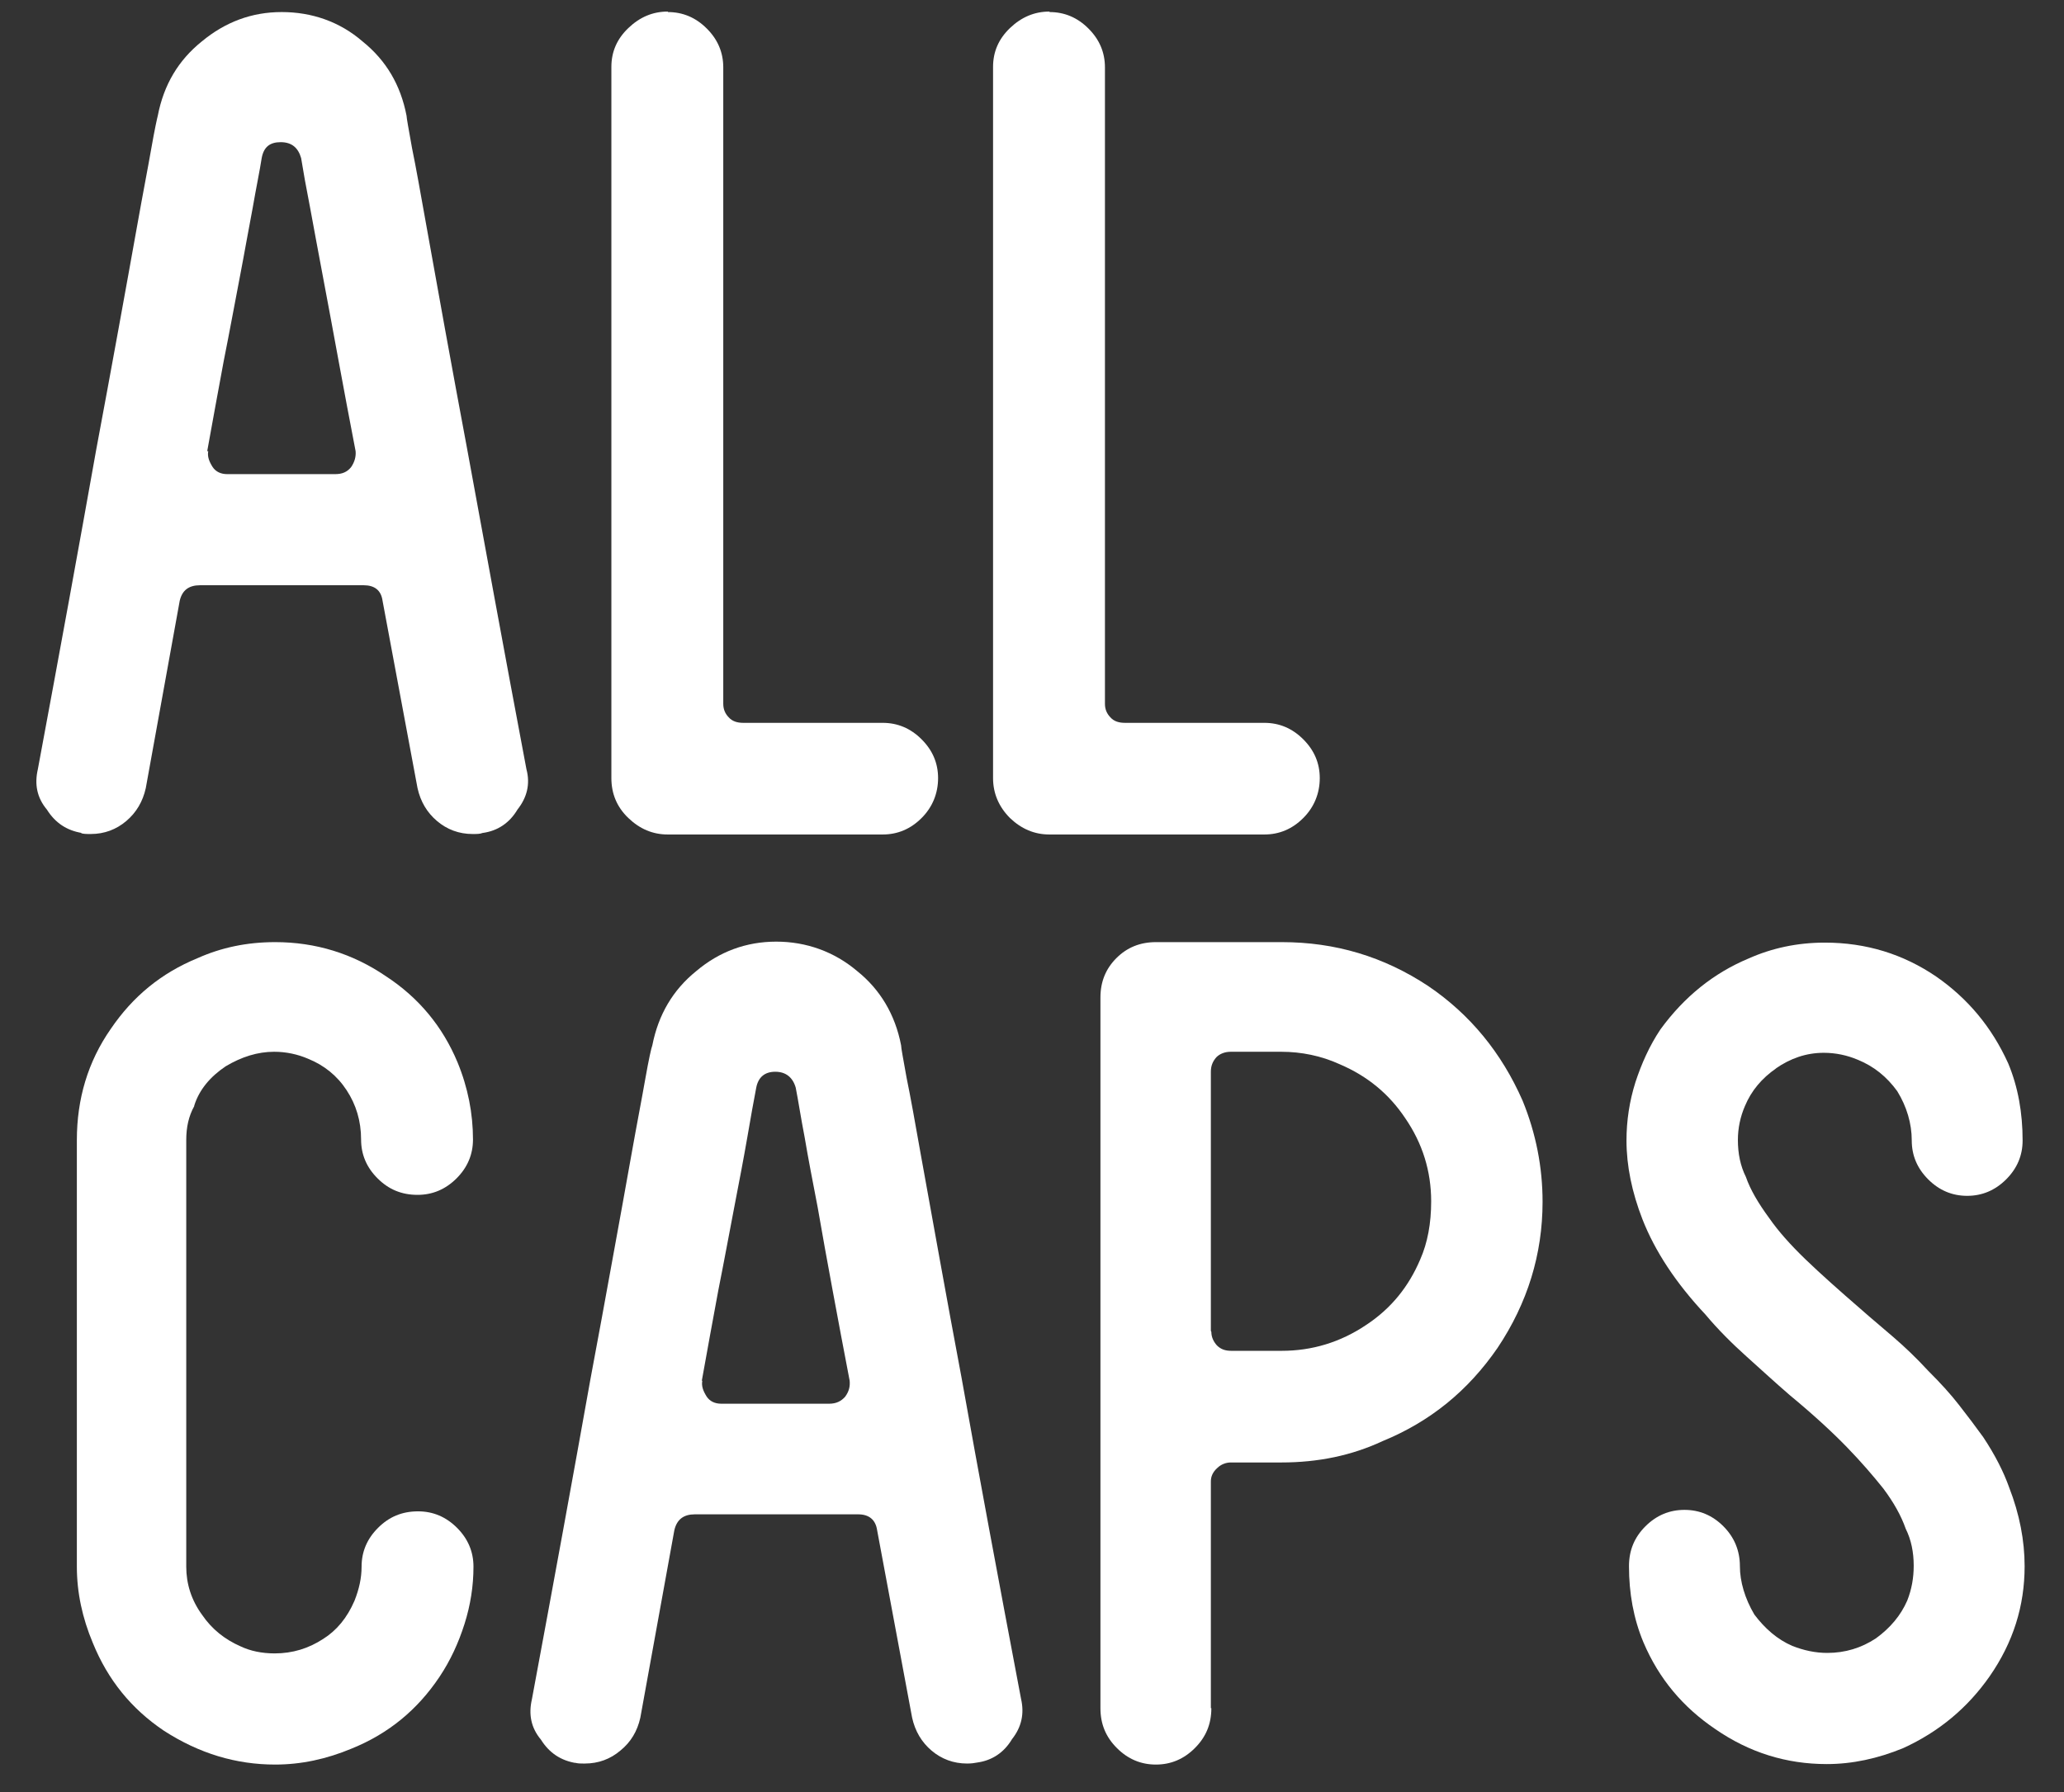 <svg width="38" height="33" viewBox="0 0 38 33" fill="none" xmlns="http://www.w3.org/2000/svg">
<rect x="0" y="0" width="38" height="33" fill="#333333" stroke="none"/>
<path d="M1.507 15.339C1.231 15.293 1.019 15.156 0.863 14.908C0.679 14.688 0.633 14.44 0.697 14.164C1.102 11.989 1.461 10.025 1.773 8.272C1.911 7.528 2.049 6.794 2.178 6.078C2.307 5.362 2.426 4.72 2.528 4.141C2.629 3.572 2.721 3.104 2.785 2.737C2.849 2.37 2.895 2.168 2.905 2.131C3.015 1.562 3.282 1.112 3.714 0.764C4.146 0.406 4.634 0.222 5.186 0.222C5.737 0.222 6.253 0.397 6.676 0.764C7.108 1.112 7.375 1.562 7.485 2.131C7.485 2.168 7.522 2.37 7.586 2.728C7.66 3.086 7.742 3.554 7.844 4.123C7.945 4.692 8.064 5.344 8.193 6.06C8.322 6.776 8.46 7.51 8.598 8.253C8.92 10.007 9.278 11.971 9.692 14.164C9.766 14.44 9.701 14.688 9.527 14.908C9.38 15.156 9.159 15.303 8.883 15.339C8.837 15.358 8.782 15.358 8.699 15.358C8.451 15.358 8.23 15.275 8.046 15.119C7.862 14.963 7.742 14.761 7.687 14.513L7.043 11.062C7.016 10.869 6.896 10.777 6.694 10.777H3.686C3.475 10.777 3.355 10.869 3.309 11.062L2.684 14.513C2.629 14.761 2.509 14.963 2.325 15.119C2.141 15.275 1.921 15.358 1.672 15.358C1.589 15.358 1.525 15.358 1.488 15.339M3.834 8.308C3.815 8.409 3.852 8.501 3.916 8.602C3.972 8.685 4.064 8.731 4.183 8.731H6.17C6.298 8.731 6.39 8.694 6.464 8.602C6.528 8.51 6.556 8.409 6.547 8.308C6.436 7.739 6.335 7.189 6.234 6.647C6.133 6.106 6.041 5.592 5.949 5.114C5.857 4.637 5.783 4.215 5.71 3.829C5.636 3.453 5.581 3.141 5.544 2.911C5.489 2.719 5.37 2.618 5.167 2.618C4.965 2.618 4.855 2.71 4.818 2.911C4.781 3.15 4.717 3.453 4.652 3.829C4.579 4.206 4.505 4.637 4.413 5.114C4.321 5.592 4.229 6.096 4.119 6.647C4.018 7.189 3.916 7.749 3.815 8.308" fill="white"/>
<path d="M12.295 0.222C12.571 0.222 12.81 0.323 13.012 0.525C13.215 0.727 13.316 0.966 13.316 1.241V12.962C13.316 13.063 13.353 13.145 13.417 13.21C13.482 13.283 13.574 13.311 13.684 13.311H16.25C16.526 13.311 16.765 13.412 16.967 13.614C17.17 13.816 17.271 14.054 17.271 14.329C17.271 14.605 17.17 14.862 16.967 15.064C16.765 15.266 16.526 15.367 16.25 15.367H12.295C12.019 15.367 11.78 15.266 11.569 15.064C11.357 14.862 11.256 14.614 11.256 14.329V1.232C11.256 0.956 11.357 0.718 11.569 0.516C11.78 0.314 12.019 0.213 12.295 0.213" fill="white"/>
<path d="M19.322 0.222C19.598 0.222 19.837 0.323 20.039 0.525C20.242 0.727 20.343 0.966 20.343 1.241V12.962C20.343 13.063 20.38 13.145 20.444 13.21C20.508 13.283 20.6 13.311 20.711 13.311H23.277C23.553 13.311 23.792 13.412 23.994 13.614C24.197 13.816 24.298 14.054 24.298 14.329C24.298 14.605 24.197 14.862 23.994 15.064C23.792 15.266 23.553 15.367 23.277 15.367H19.322C19.046 15.367 18.807 15.266 18.595 15.064C18.393 14.862 18.283 14.614 18.283 14.329V1.232C18.283 0.956 18.384 0.718 18.595 0.516C18.807 0.314 19.046 0.213 19.322 0.213" fill="white"/>
<path d="M3.576 20.369C3.475 20.552 3.429 20.754 3.429 20.993V28.85C3.429 29.162 3.521 29.465 3.723 29.74C3.898 29.997 4.137 30.19 4.431 30.318C4.606 30.401 4.818 30.447 5.057 30.447C5.388 30.447 5.682 30.355 5.949 30.181C6.197 30.025 6.39 29.795 6.528 29.474C6.611 29.263 6.657 29.061 6.657 28.85C6.657 28.575 6.758 28.336 6.961 28.134C7.163 27.932 7.402 27.831 7.697 27.831C7.972 27.831 8.212 27.932 8.414 28.134C8.616 28.336 8.717 28.575 8.717 28.85C8.717 29.208 8.662 29.557 8.552 29.905C8.441 30.254 8.294 30.575 8.092 30.878C7.687 31.484 7.154 31.925 6.473 32.2C6.013 32.393 5.544 32.494 5.066 32.494C4.349 32.494 3.668 32.292 3.015 31.869C2.417 31.466 1.985 30.933 1.709 30.254C1.516 29.795 1.415 29.327 1.415 28.85V20.993C1.415 20.24 1.617 19.552 2.04 18.946C2.445 18.35 2.969 17.918 3.64 17.643C4.073 17.45 4.542 17.349 5.066 17.349C5.811 17.349 6.492 17.56 7.099 17.973C7.706 18.368 8.147 18.9 8.423 19.561C8.616 20.029 8.708 20.506 8.708 20.984C8.708 21.259 8.607 21.498 8.405 21.7C8.202 21.902 7.963 22.003 7.687 22.003C7.393 22.003 7.154 21.902 6.952 21.7C6.749 21.498 6.648 21.259 6.648 20.984C6.648 20.644 6.556 20.341 6.381 20.075C6.207 19.809 5.967 19.616 5.673 19.497C5.48 19.414 5.268 19.368 5.048 19.368C4.744 19.368 4.45 19.46 4.156 19.635C3.87 19.827 3.668 20.066 3.576 20.36" fill="white"/>
<path d="M10.603 32.466C10.327 32.42 10.115 32.283 9.959 32.035C9.775 31.815 9.729 31.567 9.793 31.291C10.198 29.116 10.557 27.152 10.87 25.399C11.008 24.655 11.146 23.921 11.274 23.205C11.403 22.489 11.523 21.847 11.624 21.268C11.725 20.699 11.817 20.231 11.881 19.864C11.946 19.497 11.992 19.295 12.01 19.249C12.12 18.689 12.387 18.23 12.819 17.882C13.242 17.524 13.739 17.34 14.291 17.34C14.843 17.34 15.358 17.524 15.781 17.882C16.204 18.221 16.48 18.68 16.59 19.249C16.59 19.295 16.627 19.488 16.691 19.846C16.765 20.204 16.848 20.672 16.949 21.241C17.05 21.81 17.17 22.453 17.299 23.178C17.427 23.894 17.565 24.628 17.703 25.371C18.016 27.124 18.384 29.098 18.798 31.282C18.862 31.558 18.807 31.805 18.632 32.026C18.485 32.273 18.264 32.42 17.988 32.457C17.942 32.466 17.887 32.475 17.804 32.475C17.556 32.475 17.335 32.393 17.151 32.237C16.967 32.081 16.848 31.879 16.793 31.631L16.149 28.18C16.121 27.987 16.002 27.886 15.799 27.886H12.792C12.589 27.886 12.461 27.978 12.415 28.18L11.789 31.631C11.734 31.879 11.614 32.081 11.421 32.237C11.237 32.393 11.017 32.475 10.768 32.475C10.686 32.475 10.621 32.475 10.584 32.457M12.93 25.426C12.911 25.527 12.948 25.619 13.012 25.72C13.068 25.803 13.16 25.849 13.279 25.849H15.266C15.395 25.849 15.487 25.803 15.56 25.72C15.634 25.619 15.652 25.527 15.643 25.426C15.533 24.857 15.431 24.307 15.33 23.765C15.229 23.224 15.137 22.709 15.054 22.232C14.962 21.755 14.88 21.333 14.815 20.947C14.742 20.571 14.696 20.259 14.65 20.029C14.595 19.837 14.466 19.736 14.273 19.736C14.079 19.736 13.96 19.837 13.923 20.029C13.877 20.268 13.822 20.571 13.758 20.947C13.693 21.324 13.61 21.755 13.518 22.232C13.426 22.709 13.334 23.214 13.224 23.765C13.123 24.307 13.022 24.866 12.921 25.426" fill="white"/>
<path d="M22.302 31.456C22.302 31.75 22.201 31.989 21.998 32.191C21.796 32.393 21.557 32.494 21.281 32.494C21.005 32.494 20.766 32.393 20.564 32.191C20.361 31.989 20.26 31.75 20.26 31.456V18.368C20.26 18.074 20.361 17.836 20.554 17.643C20.747 17.45 20.987 17.349 21.281 17.349H23.599C24.583 17.349 25.475 17.615 26.294 18.157C27.066 18.68 27.645 19.387 28.032 20.268C28.28 20.874 28.4 21.498 28.4 22.131C28.4 23.095 28.124 23.994 27.572 24.82C27.029 25.61 26.33 26.179 25.456 26.537C24.886 26.803 24.27 26.931 23.589 26.931H22.66C22.569 26.931 22.477 26.968 22.412 27.032C22.329 27.106 22.293 27.189 22.293 27.28V31.456H22.302ZM22.302 24.527C22.302 24.619 22.339 24.701 22.403 24.774C22.477 24.848 22.559 24.875 22.67 24.875H23.599C24.151 24.875 24.675 24.72 25.153 24.398C25.613 24.095 25.935 23.692 26.146 23.196C26.284 22.884 26.349 22.526 26.349 22.122C26.349 21.571 26.192 21.057 25.87 20.589C25.576 20.149 25.181 19.818 24.666 19.598C24.325 19.442 23.957 19.368 23.589 19.368H22.66C22.55 19.368 22.458 19.405 22.394 19.469C22.329 19.543 22.293 19.625 22.293 19.735V24.508L22.302 24.527Z" fill="white"/>
<path d="M32.704 19.671C32.437 19.855 32.244 20.084 32.125 20.369C32.042 20.562 31.996 20.773 31.996 20.993C31.996 21.241 32.042 21.47 32.143 21.672C32.226 21.911 32.373 22.159 32.575 22.434C32.741 22.673 32.962 22.921 33.237 23.187C33.513 23.453 33.863 23.765 34.277 24.123C34.452 24.279 34.654 24.444 34.865 24.628C35.077 24.811 35.288 25.013 35.5 25.243C35.721 25.463 35.914 25.674 36.07 25.876C36.227 26.078 36.374 26.271 36.512 26.463C36.732 26.794 36.889 27.106 36.99 27.39C37.183 27.886 37.275 28.373 37.275 28.841C37.275 29.575 37.064 30.245 36.631 30.869C36.227 31.447 35.702 31.888 35.04 32.191C34.571 32.384 34.102 32.485 33.633 32.485C32.888 32.485 32.207 32.273 31.582 31.842C30.984 31.438 30.543 30.915 30.258 30.245C30.074 29.805 29.991 29.336 29.991 28.841C29.991 28.547 30.092 28.308 30.294 28.106C30.497 27.904 30.736 27.804 31.012 27.804C31.288 27.804 31.527 27.904 31.729 28.106C31.931 28.308 32.033 28.556 32.033 28.841C32.033 29.125 32.125 29.437 32.299 29.731C32.492 29.988 32.722 30.19 32.998 30.309C33.21 30.392 33.421 30.438 33.642 30.438C33.973 30.438 34.268 30.346 34.534 30.172C34.801 29.979 34.994 29.749 35.114 29.474C35.197 29.263 35.233 29.052 35.233 28.832C35.233 28.584 35.187 28.354 35.086 28.152C35.003 27.914 34.865 27.666 34.672 27.409C34.488 27.179 34.268 26.922 34.001 26.647C33.734 26.372 33.385 26.05 32.952 25.692C32.686 25.463 32.428 25.224 32.152 24.977C31.886 24.738 31.628 24.481 31.398 24.206C30.855 23.627 30.469 23.04 30.239 22.453C30.046 21.957 29.945 21.47 29.945 21.002C29.945 20.635 30 20.277 30.11 19.928C30.221 19.589 30.368 19.258 30.57 18.956C31.012 18.35 31.554 17.918 32.189 17.652C32.621 17.459 33.09 17.358 33.596 17.358C34.359 17.358 35.04 17.57 35.647 17.983C36.227 18.386 36.668 18.91 36.972 19.58C37.156 20.02 37.238 20.497 37.238 21.002C37.238 21.278 37.137 21.516 36.935 21.718C36.732 21.92 36.493 22.021 36.217 22.021C35.941 22.021 35.702 21.92 35.5 21.718C35.298 21.516 35.197 21.278 35.197 21.002C35.197 20.69 35.105 20.378 34.93 20.094C34.737 19.827 34.498 19.635 34.203 19.515C34.01 19.433 33.798 19.387 33.578 19.387C33.256 19.387 32.962 19.488 32.686 19.681" fill="white"/>
</svg>
